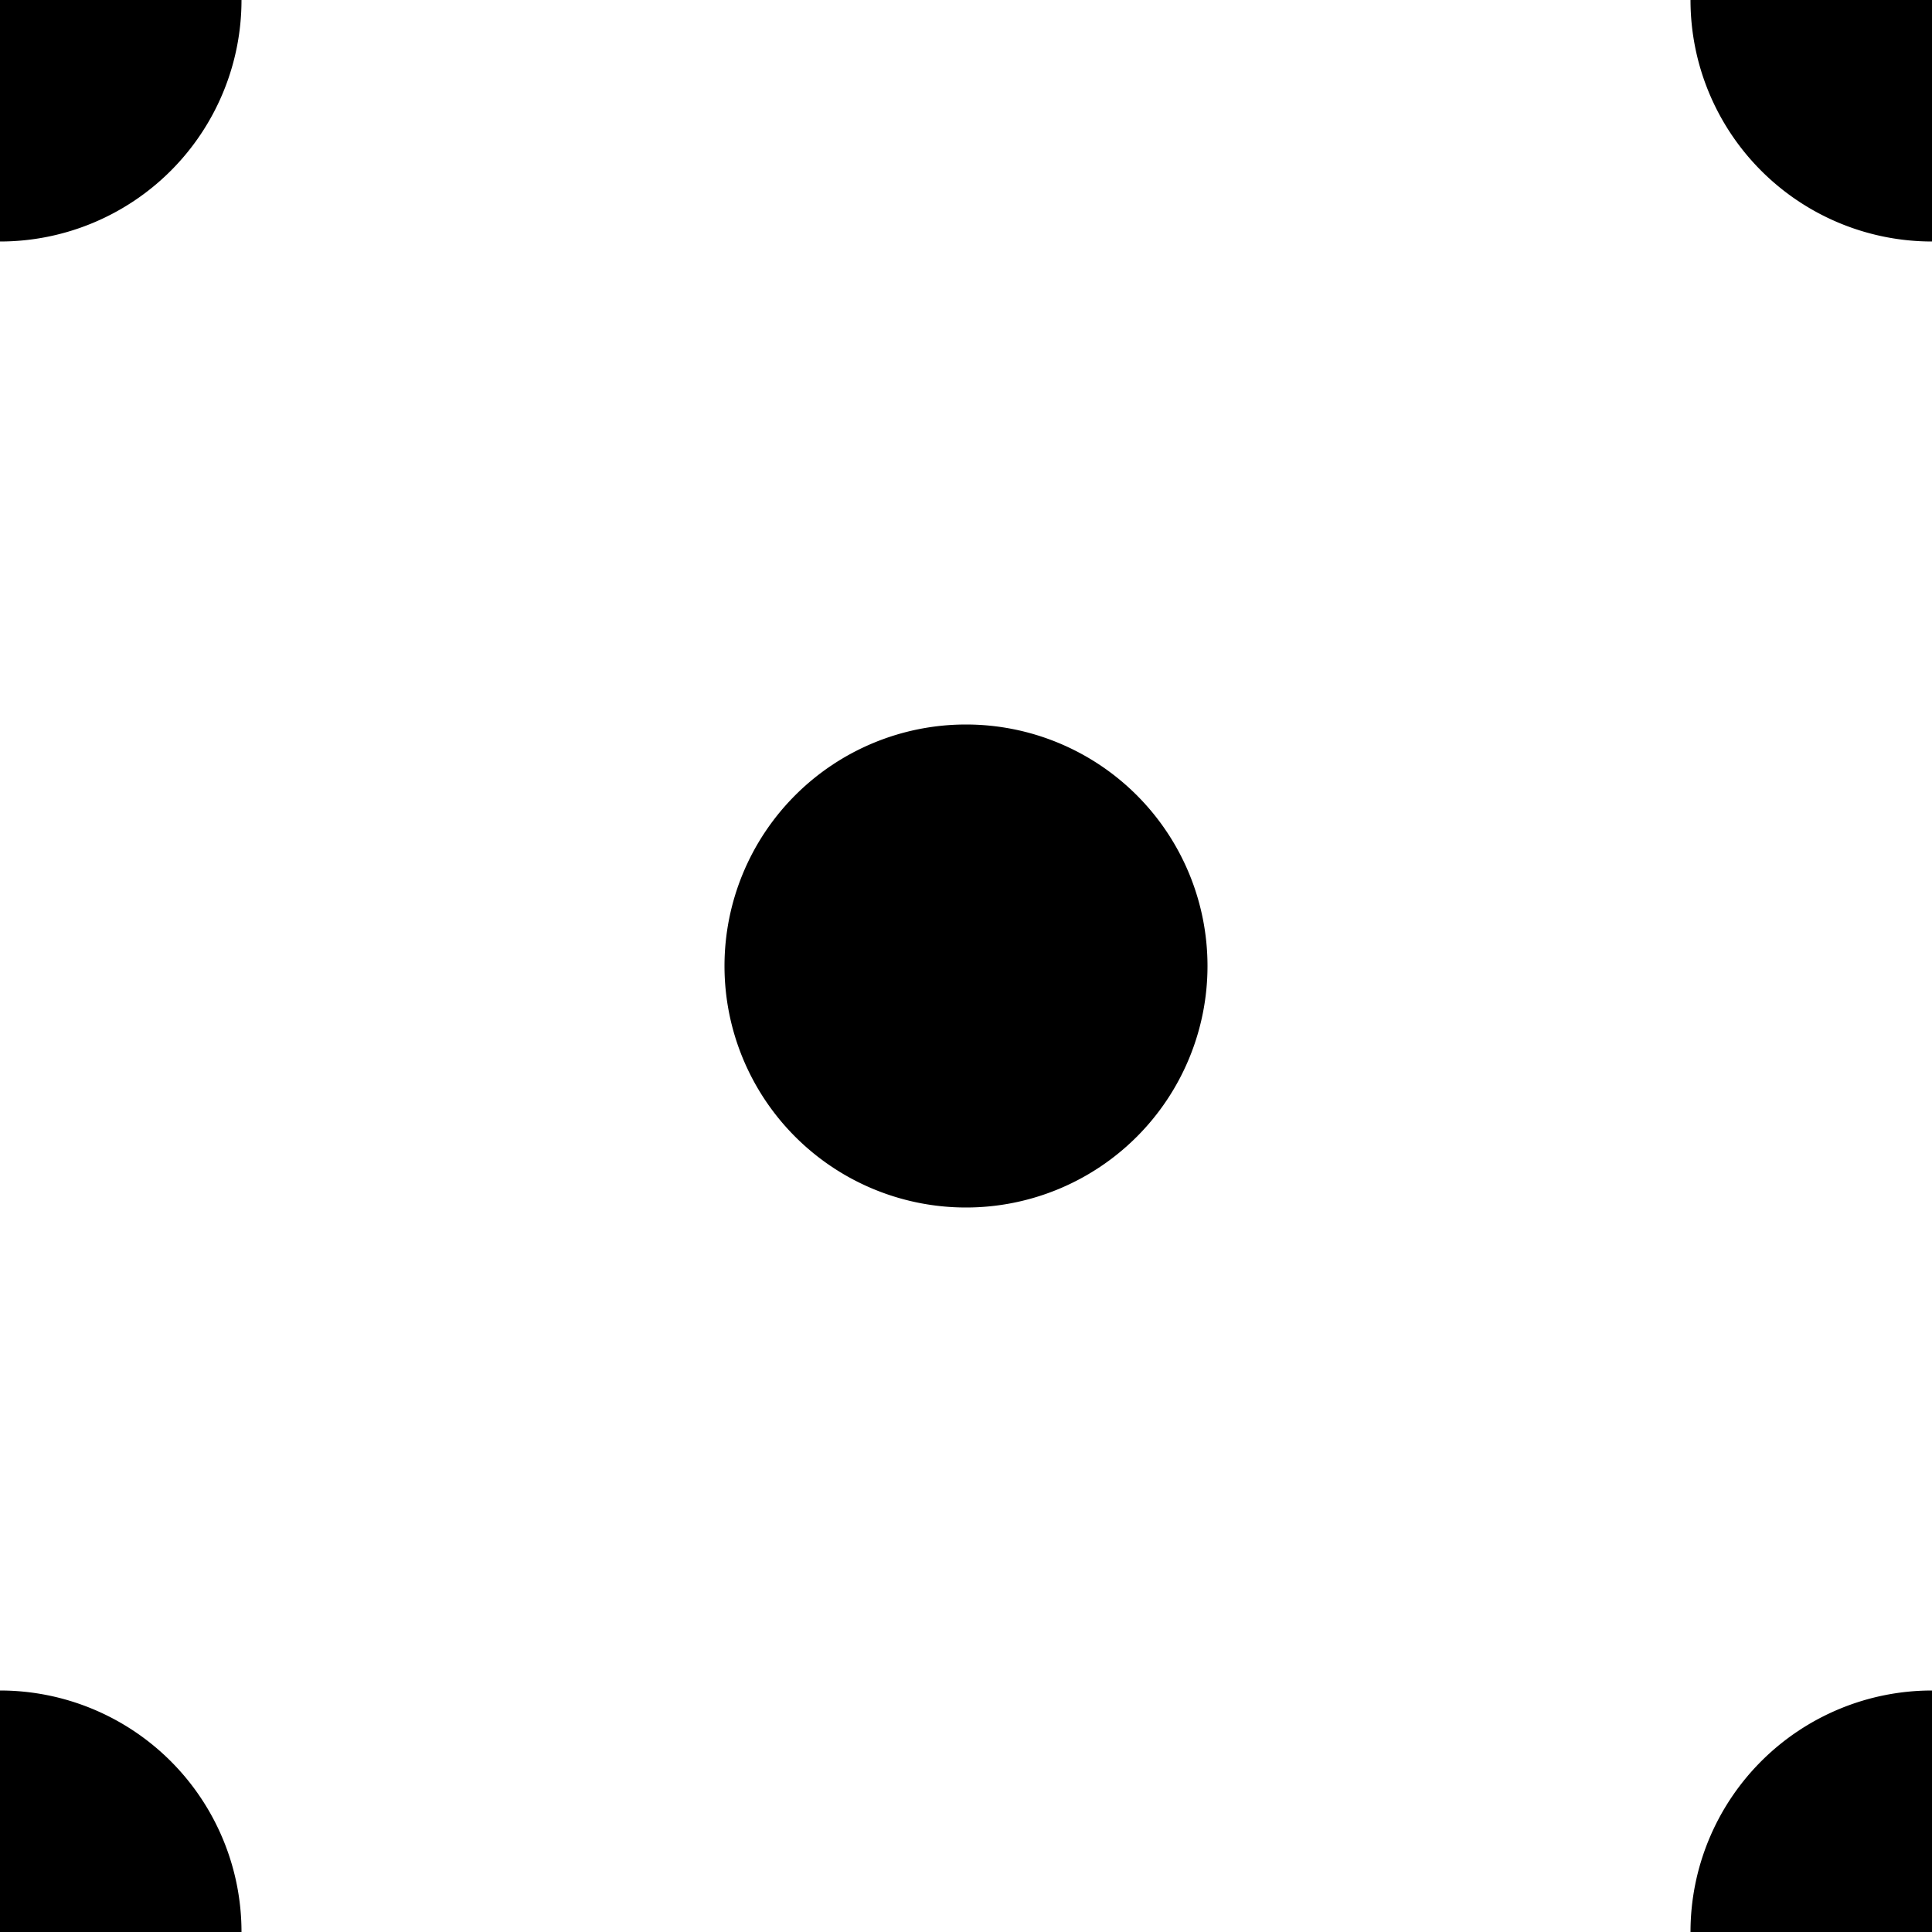 <svg xmlns="http://www.w3.org/2000/svg" width="40" height="40"><rect width="100%" height="100%" fill="#fff"/><path d="M40 45a5 5 0 1 1 0-10 5 5 0 0 1 0 10M0 45a5 5 0 1 1 0-10 5 5 0 0 1 0 10M0 5A5 5 0 1 1 0-5 5 5 0 0 1 0 5m40 0a5 5 0 1 1 0-10 5 5 0 0 1 0 10M20 25a5 5 0 1 1 0-10 5 5 0 0 1 0 10"/></svg>
